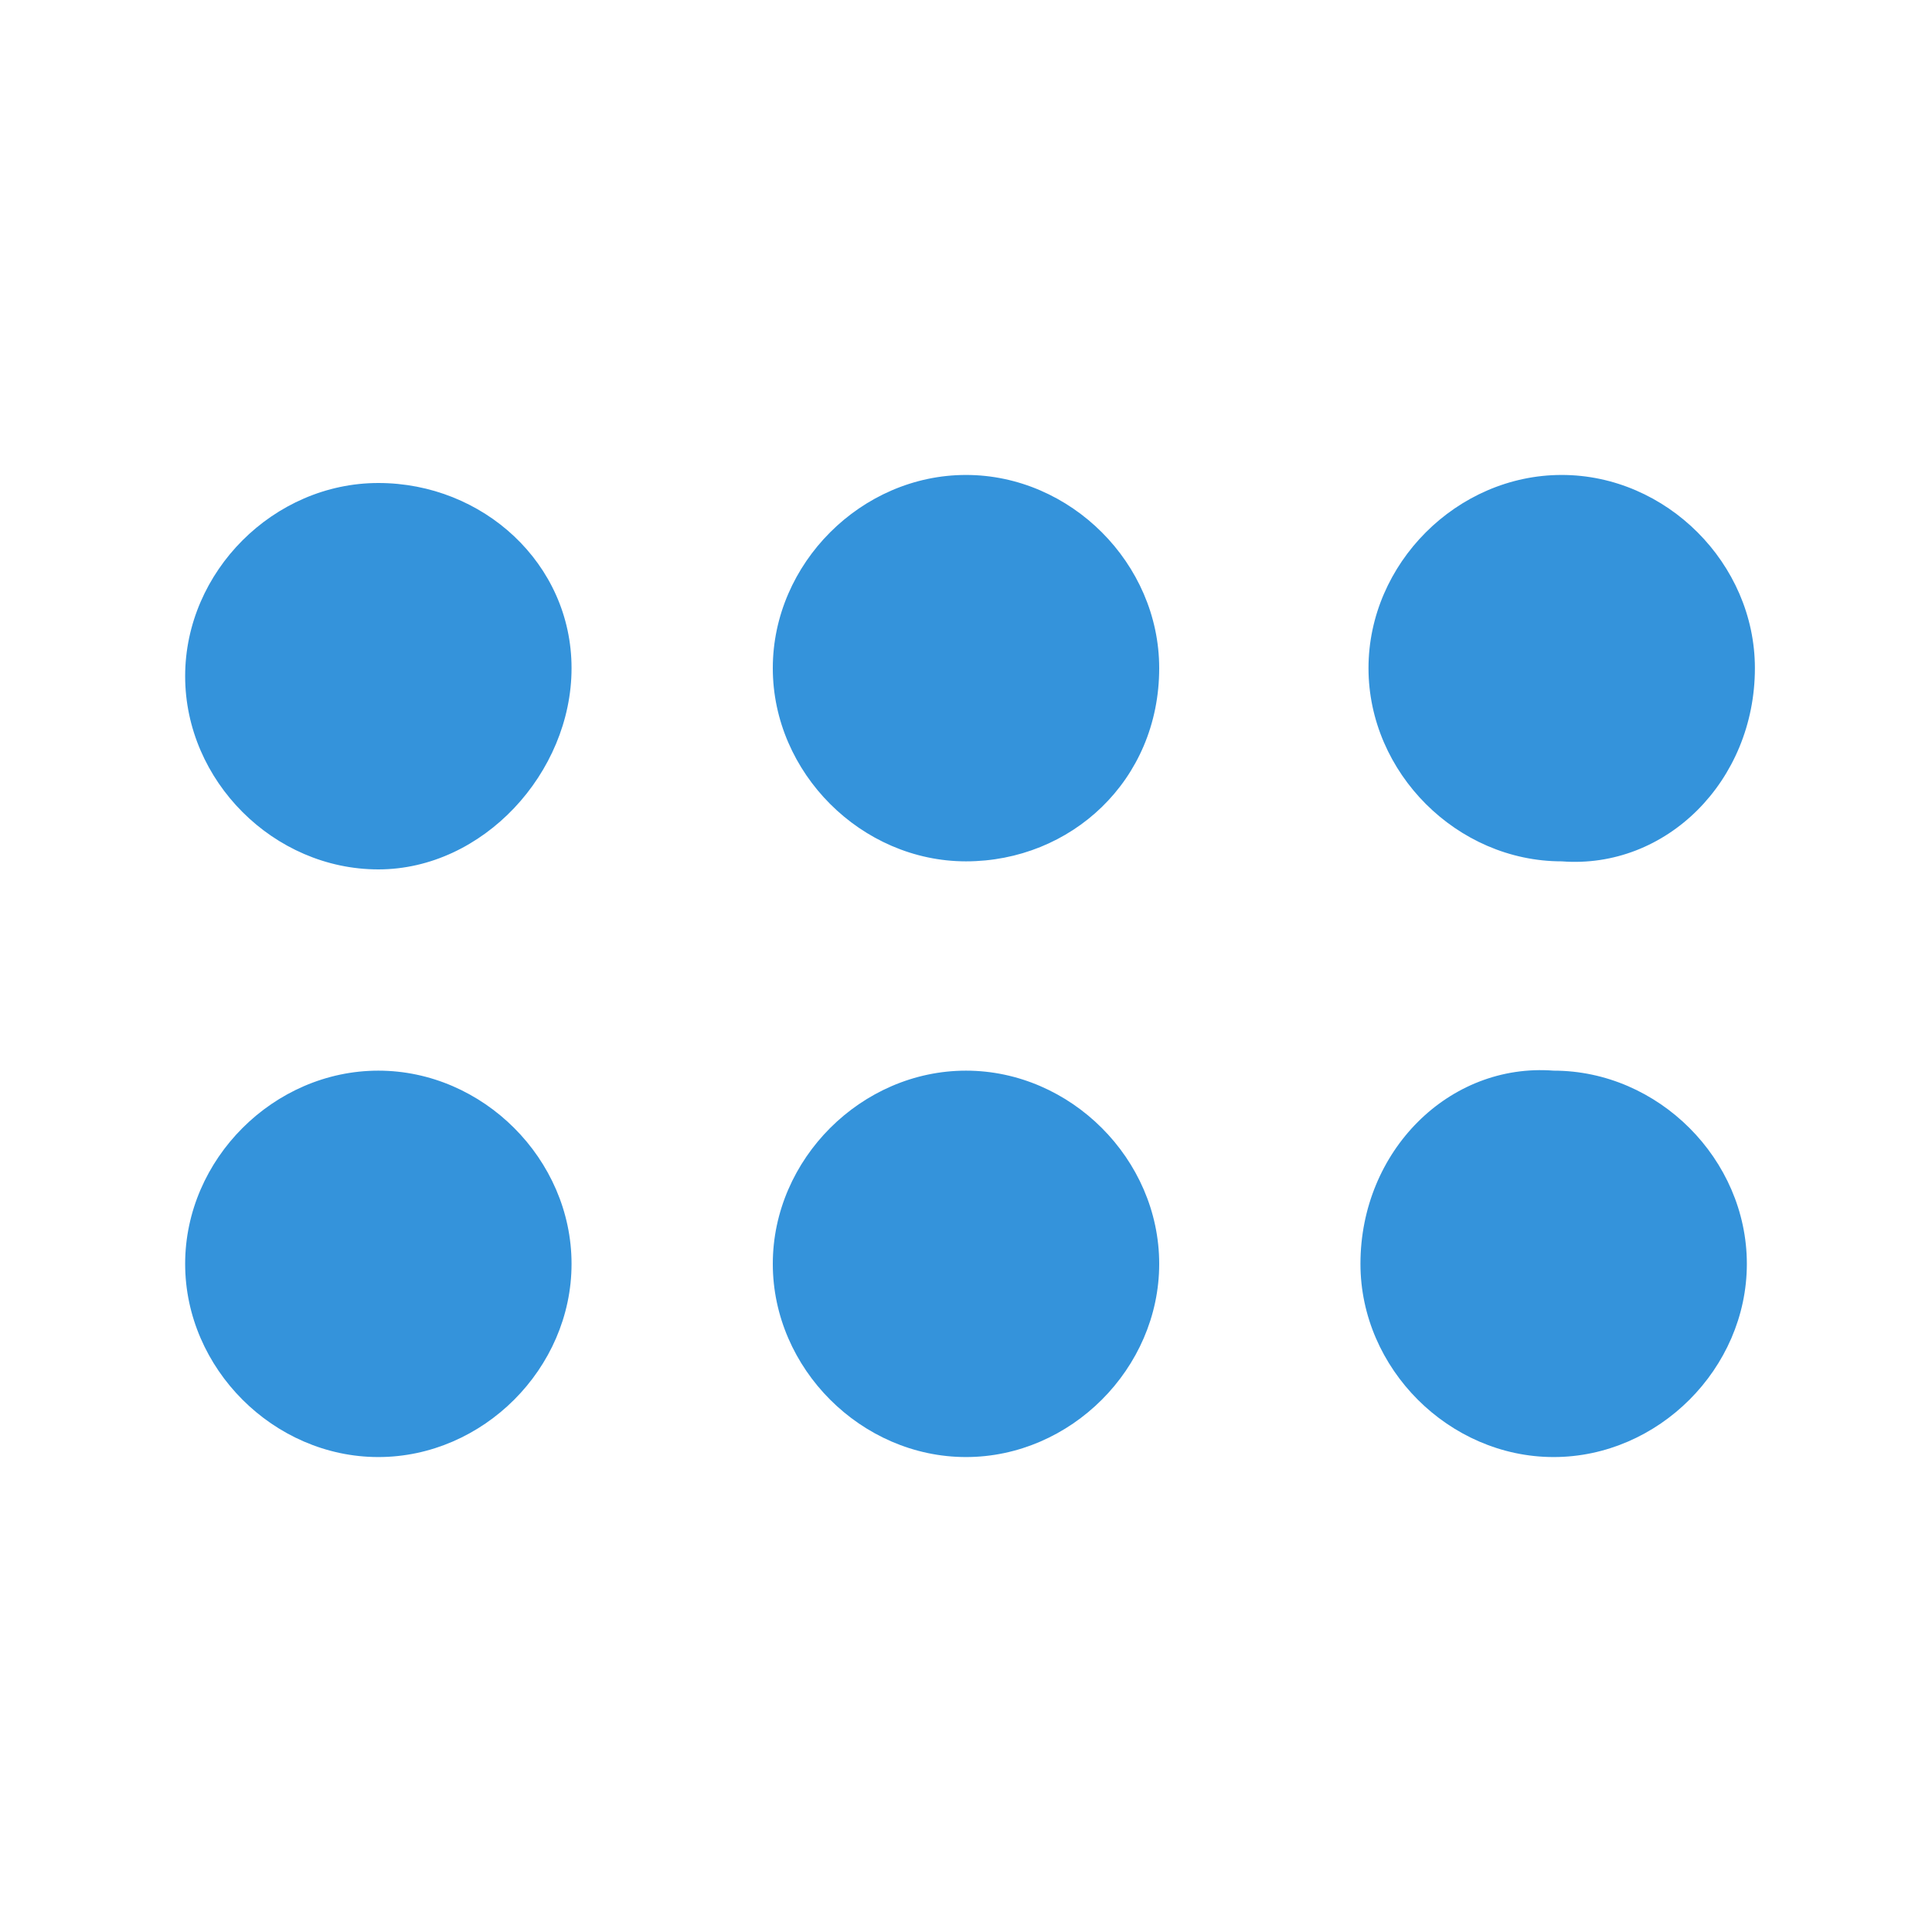 <?xml version="1.0" encoding="utf-8"?>
<!-- Generator: Adobe Illustrator 23.0.1, SVG Export Plug-In . SVG Version: 6.00 Build 0)  -->
<svg version="1.1" id="Layer_1" xmlns="http://www.w3.org/2000/svg" xmlns:xlink="http://www.w3.org/1999/xlink" x="0px"
	y="0px" viewBox="0 0 24 24" style="enable-background:new 0 0 24 24;" xml:space="preserve">
	<style type="text/css">
		.st0 {
			fill: none;
		}
	</style>
	<path class="st0" d="M-2.6-2.6h29.3v29.3H-2.6V-2.6z" />
	<path fill="#3493db" d="M4.7,10.8c-1.3,0-2.4-1.1-2.4-2.4s1.1-2.4,2.4-2.4S7.1,7,7.1,8.3S6,10.8,4.7,10.8z M14.4,8.3c0-1.3-1.1-2.4-2.4-2.4
	S9.6,7,9.6,8.3s1.1,2.4,2.4,2.4S14.4,9.7,14.4,8.3z M21.8,8.3c0-1.3-1.1-2.4-2.4-2.4c-1.3,0-2.4,1.1-2.4,2.4s1.1,2.4,2.4,2.4
	C20.7,10.8,21.8,9.7,21.8,8.3z M16.9,15.7c0,1.3,1.1,2.4,2.4,2.4c1.3,0,2.4-1.1,2.4-2.4s-1.1-2.4-2.4-2.4
	C18,13.2,16.9,14.3,16.9,15.7z M14.4,15.7c0-1.3-1.1-2.4-2.4-2.4s-2.4,1.1-2.4,2.4s1.1,2.4,2.4,2.4S14.4,17,14.4,15.7z M7.1,15.7
	c0-1.3-1.1-2.4-2.4-2.4s-2.4,1.1-2.4,2.4s1.1,2.4,2.4,2.4S7.1,17,7.1,15.7z" />
</svg>